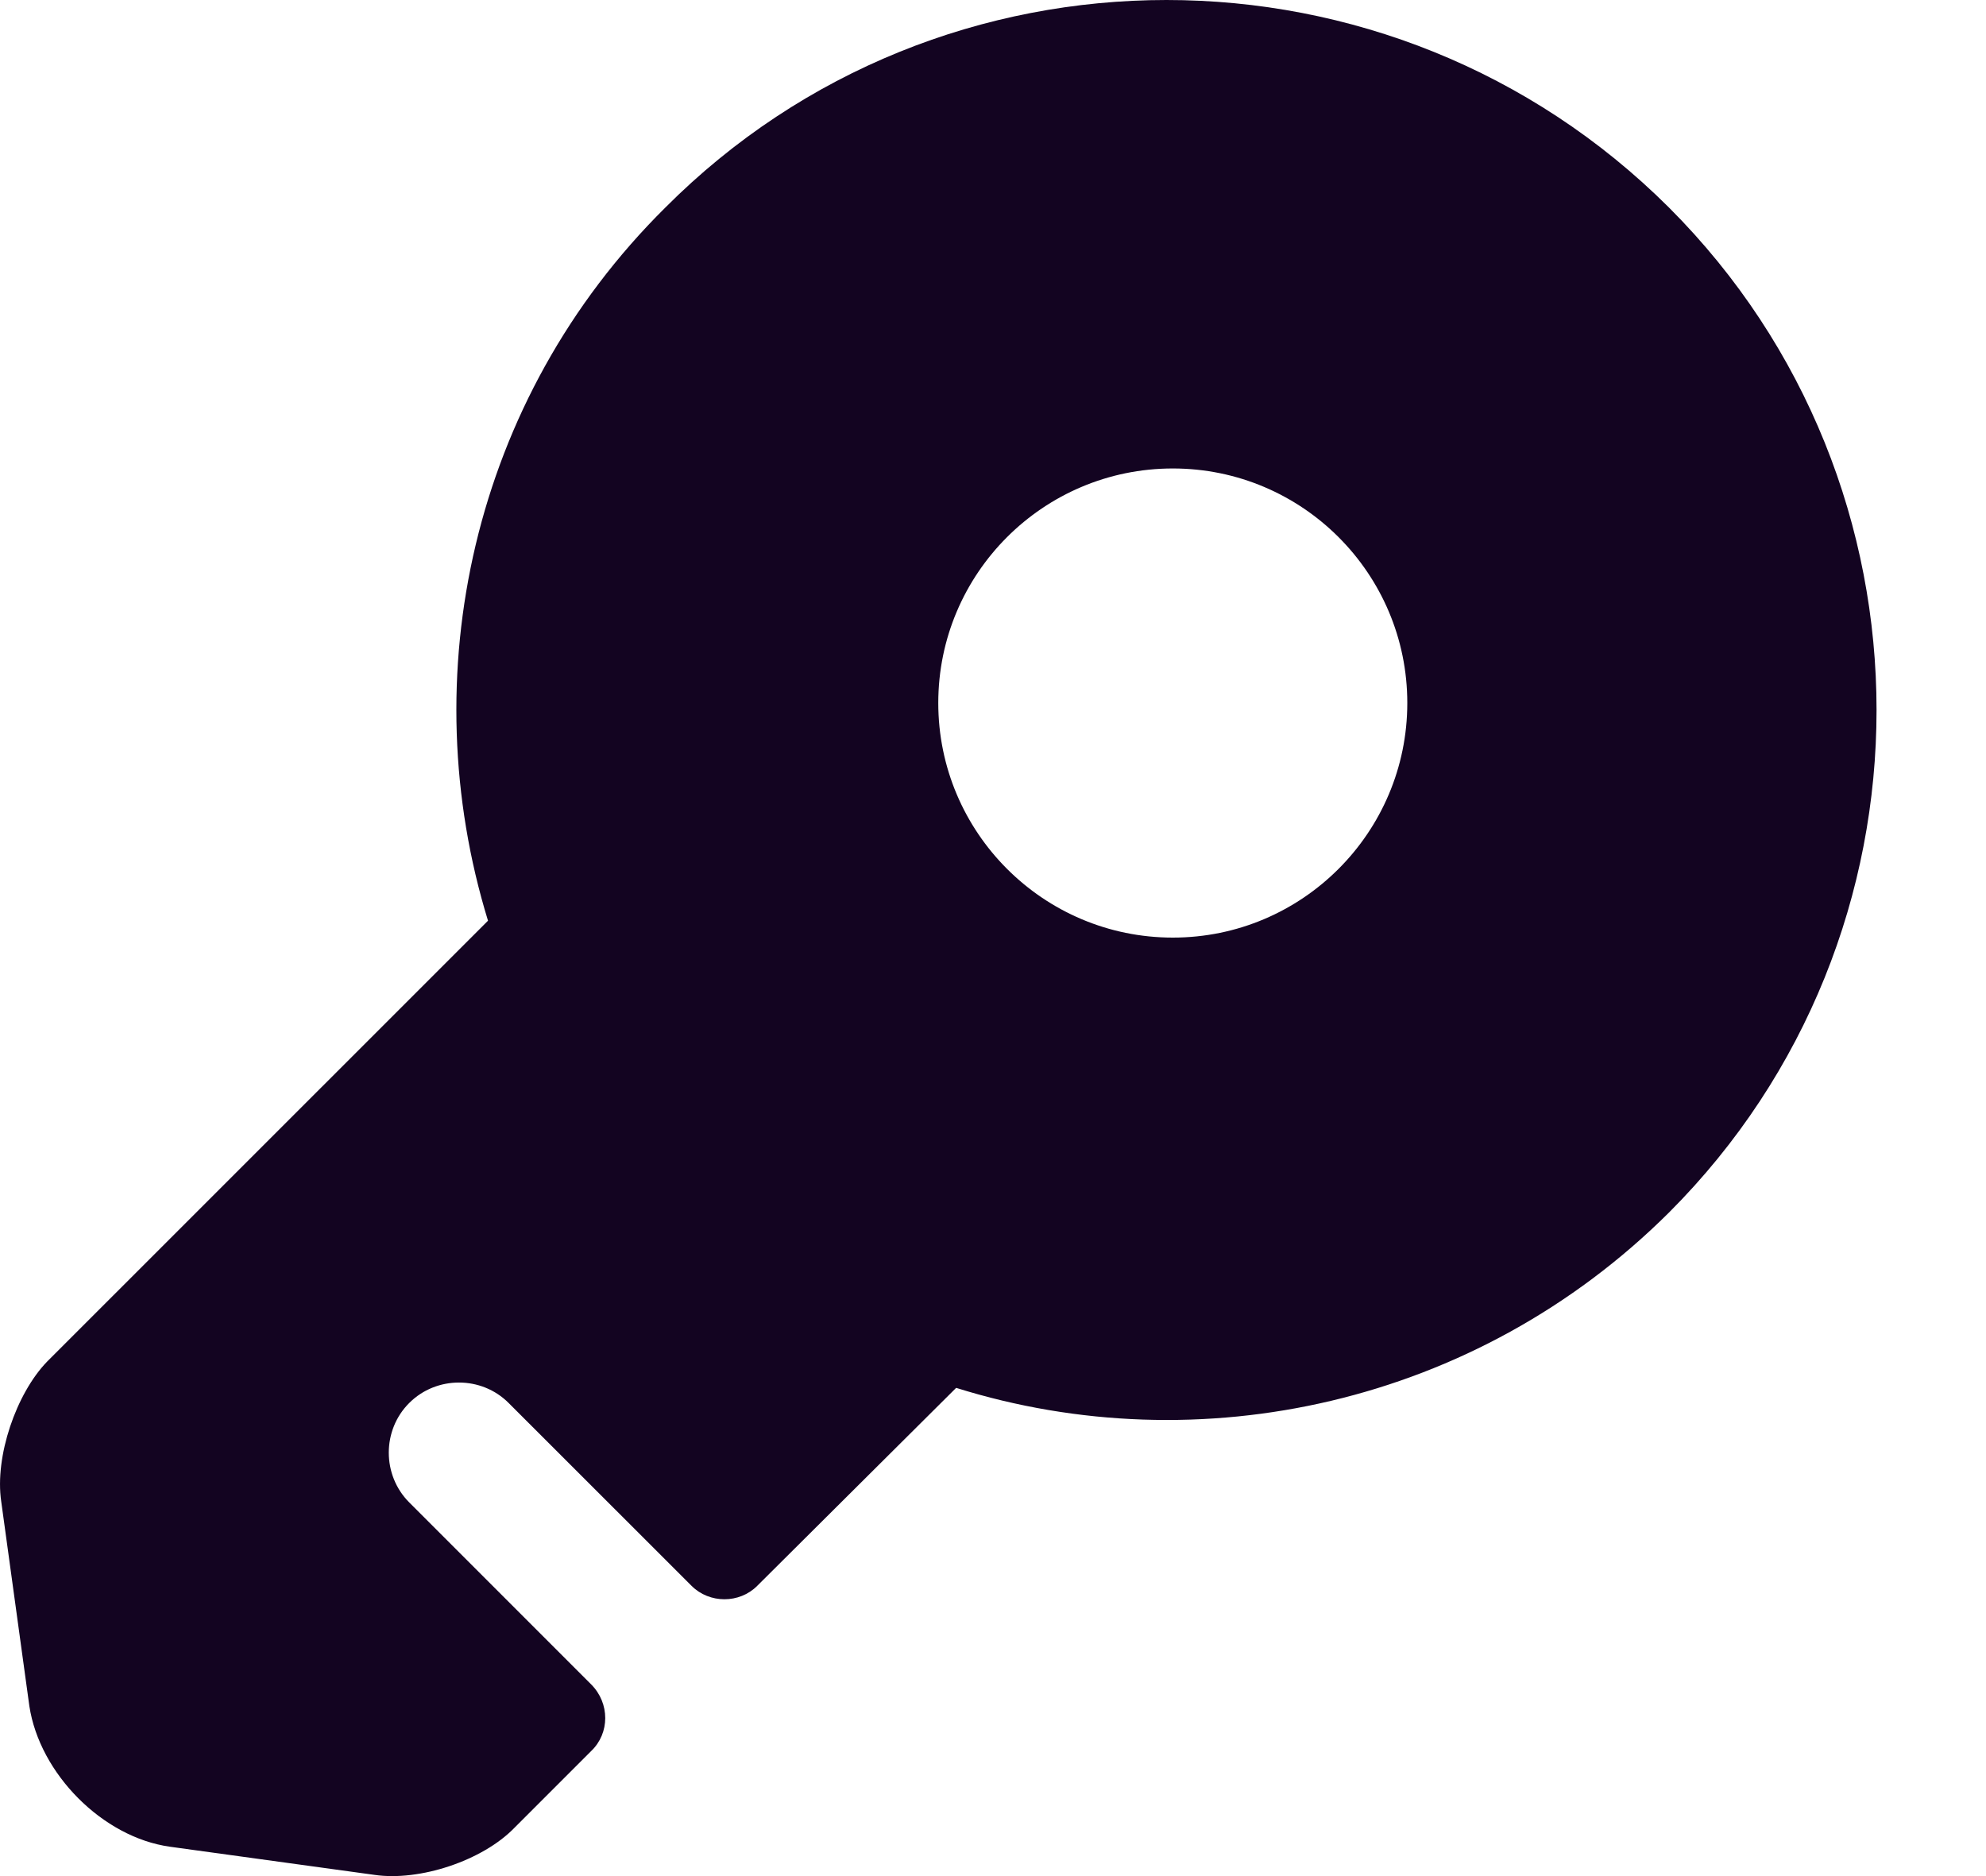 <svg width="18" height="17" viewBox="0 0 18 17" fill="none" xmlns="http://www.w3.org/2000/svg">
<g id="&#240;&#159;&#166;&#134; icon &#34;key&#34;">
<path id="Vector" d="M15.127 1.881C12.611 -0.627 8.53 -0.627 6.03 1.881C4.27 3.624 3.743 6.132 4.423 8.343L0.427 12.338C0.147 12.627 -0.049 13.197 0.011 13.605L0.266 15.459C0.359 16.071 0.929 16.649 1.541 16.734L3.394 16.989C3.803 17.049 4.372 16.861 4.661 16.564L5.358 15.867C5.528 15.705 5.528 15.433 5.358 15.263L3.709 13.614C3.462 13.367 3.462 12.959 3.709 12.713C3.956 12.466 4.364 12.466 4.61 12.713L6.268 14.37C6.43 14.532 6.702 14.532 6.863 14.37L8.666 12.576C10.868 13.265 13.376 12.729 15.127 10.987C17.635 8.479 17.635 4.389 15.127 1.881ZM10.63 8.496C9.456 8.496 8.504 7.543 8.504 6.37C8.504 5.197 9.456 4.245 10.63 4.245C11.803 4.245 12.755 5.197 12.755 6.37C12.755 7.543 11.803 8.496 10.63 8.496Z" fill="#130421"/>
</g>
</svg>
